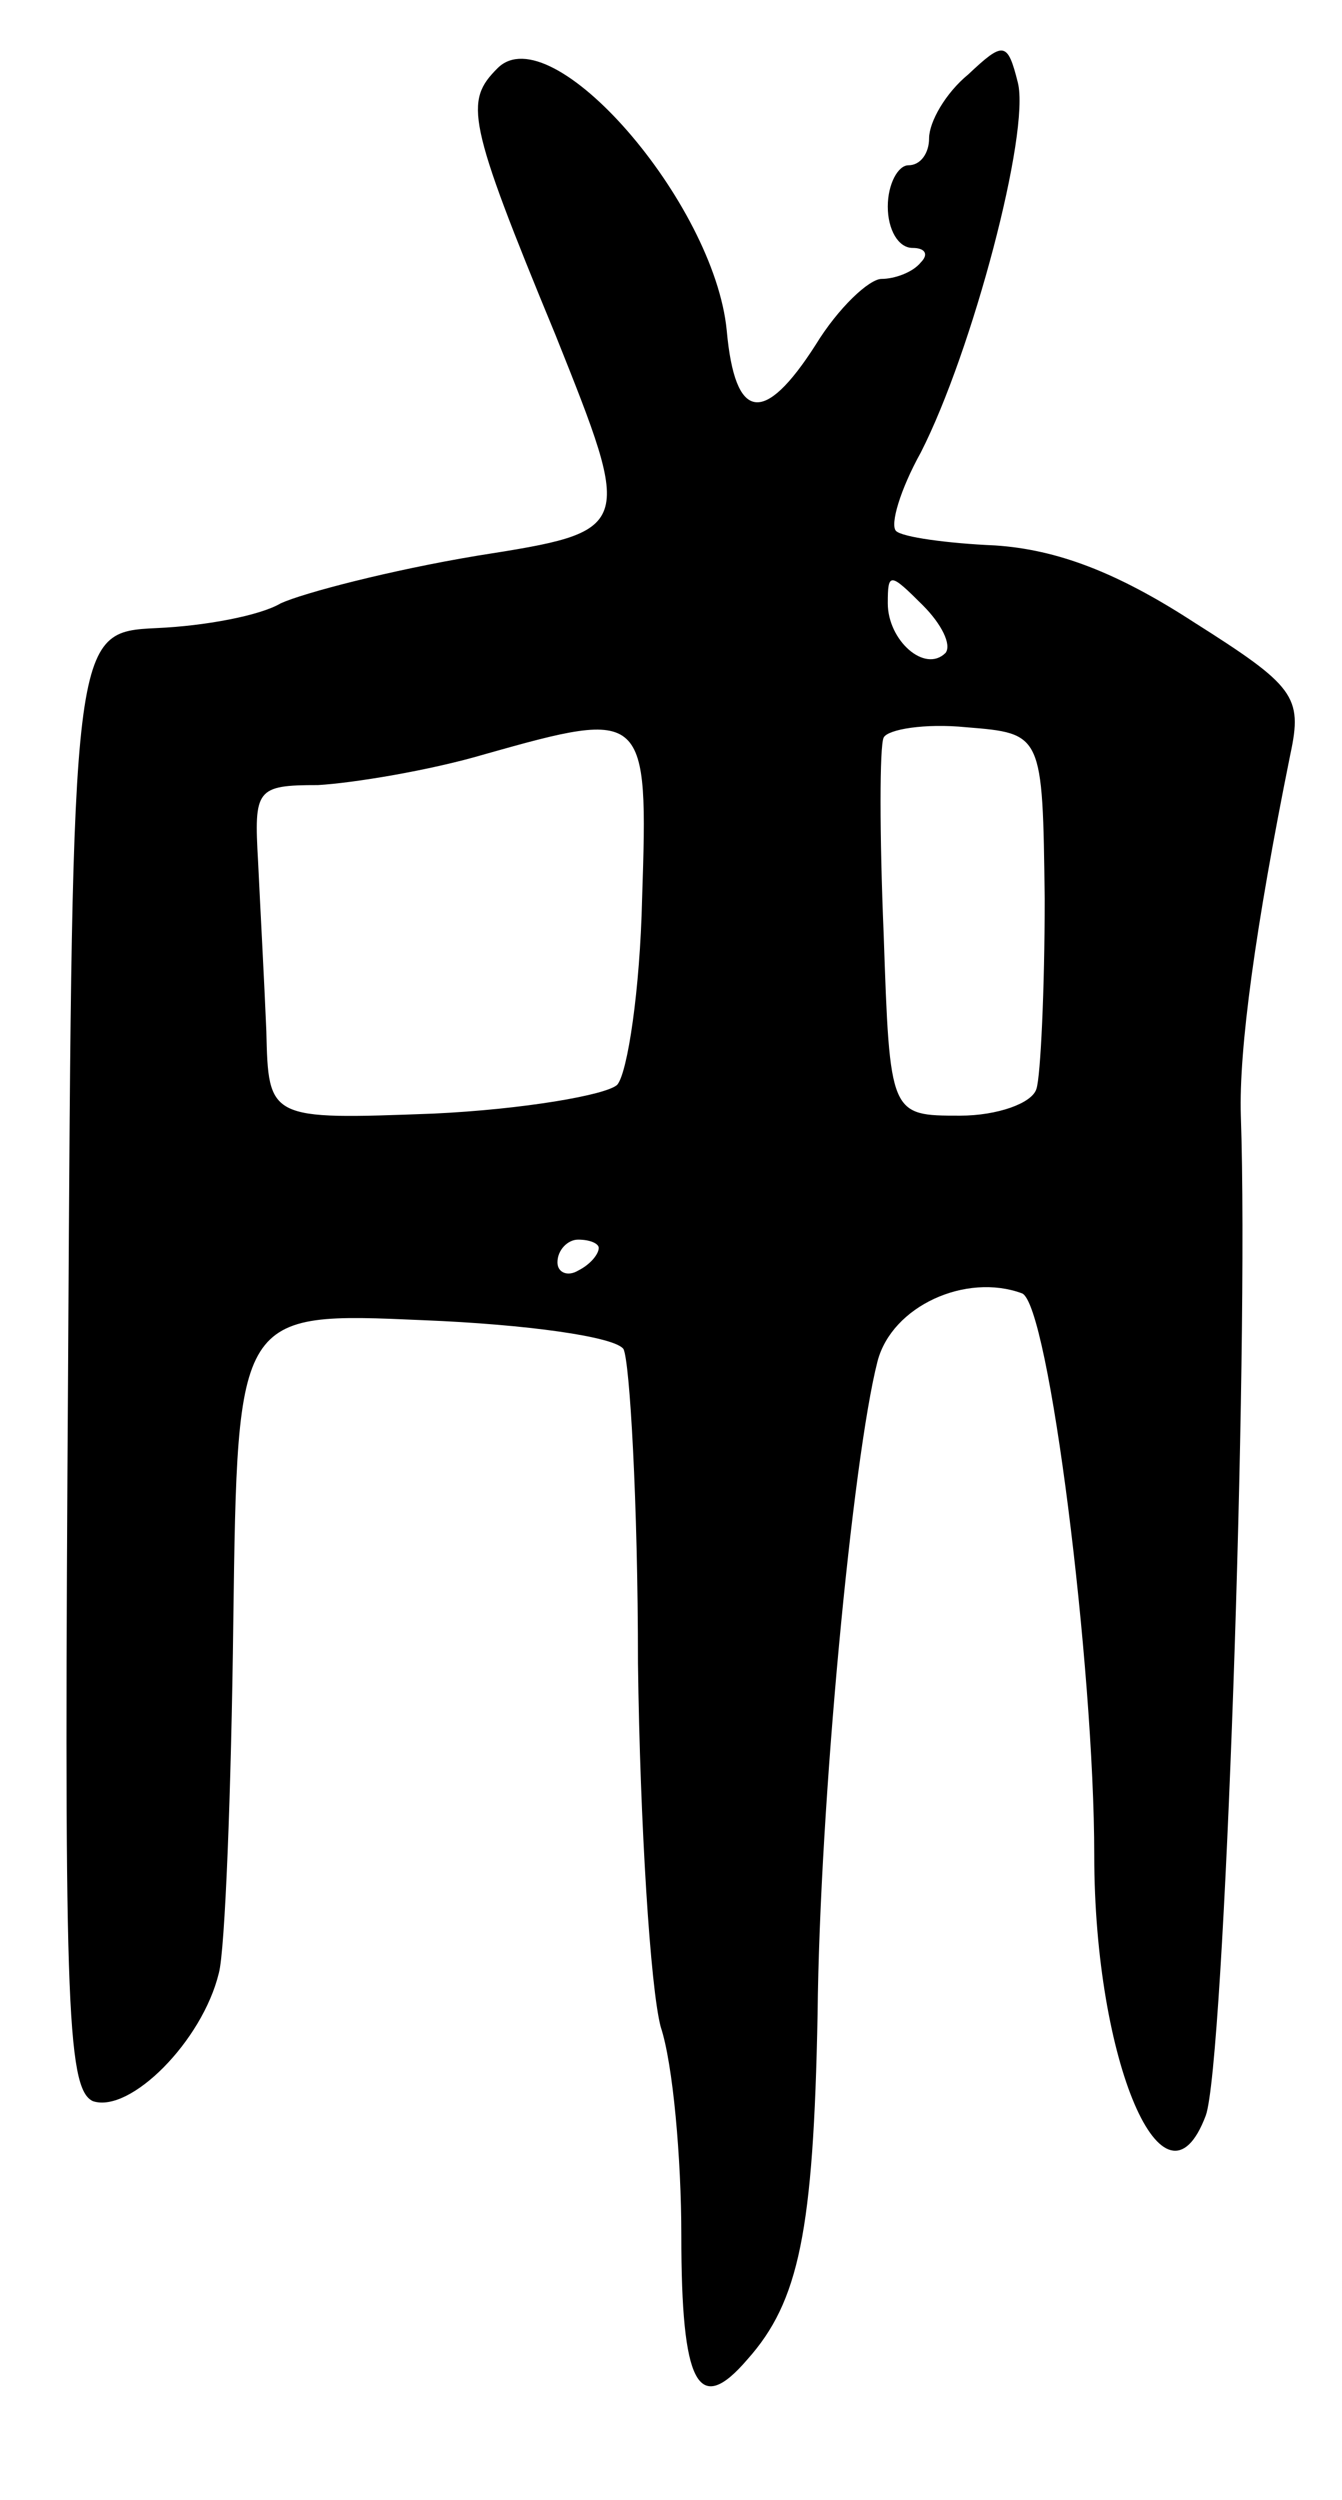 <svg version="1.0" xmlns="http://www.w3.org/2000/svg"
 width="65pt" height="121pt" viewBox="0 0 65 121"
 preserveAspectRatio="xMidYMid meet">
<g transform="translate(0,121) scale(0.1,-0.1)"
fill="#000000" stroke="none">
<path d="M241 1177 c-16 -16 -15 -25 28 -129 38 -95 38 -95 -38 -107 -42 -7
-84 -18 -95 -23 -10 -6 -37 -11 -60 -12 -41 -2 -41 -2 -43 -354 -2 -308 -1
-353 12 -359 18 -6 53 29 61 62 3 11 6 88 7 170 2 150 2 150 92 146 50 -2 93
-8 97 -14 3 -6 7 -74 7 -152 1 -78 6 -157 11 -176 6 -18 10 -64 10 -101 0 -72
8 -88 32 -60 25 28 32 62 34 167 1 102 17 269 29 316 7 27 43 43 70 33 13 -5
35 -181 35 -272 0 -100 34 -179 54 -126 9 24 21 368 17 484 -1 32 7 91 24 175
6 28 2 33 -47 64 -37 24 -66 35 -96 37 -23 1 -45 4 -48 7 -3 3 2 20 12 38 25
49 53 155 47 179 -5 20 -7 20 -24 4 -11 -9 -19 -23 -19 -31 0 -7 -4 -13 -10
-13 -5 0 -10 -9 -10 -20 0 -11 5 -20 12 -20 6 0 8 -3 4 -7 -4 -5 -13 -8 -19
-8 -6 0 -21 -14 -32 -32 -25 -39 -39 -37 -43 7 -6 62 -85 153 -111 127z m217
-283 c-10 -10 -28 6 -28 24 0 15 1 15 17 -1 9 -9 14 -19 11 -23z m-147 -119
c-1 -44 -7 -84 -12 -90 -5 -5 -46 -12 -89 -14 -80 -3 -80 -3 -81 40 -1 24 -3
61 -4 82 -2 35 -1 37 29 37 17 1 54 7 81 15 78 22 79 21 76 -70z m195 0 c0
-44 -2 -86 -4 -92 -2 -7 -19 -13 -37 -13 -34 0 -34 0 -37 88 -2 48 -2 91 0 95
2 4 20 7 40 5 37 -3 37 -3 38 -83z m-216 -169 c0 -3 -4 -8 -10 -11 -5 -3 -10
-1 -10 4 0 6 5 11 10 11 6 0 10 -2 10 -4z"/>
</g>
</svg>
